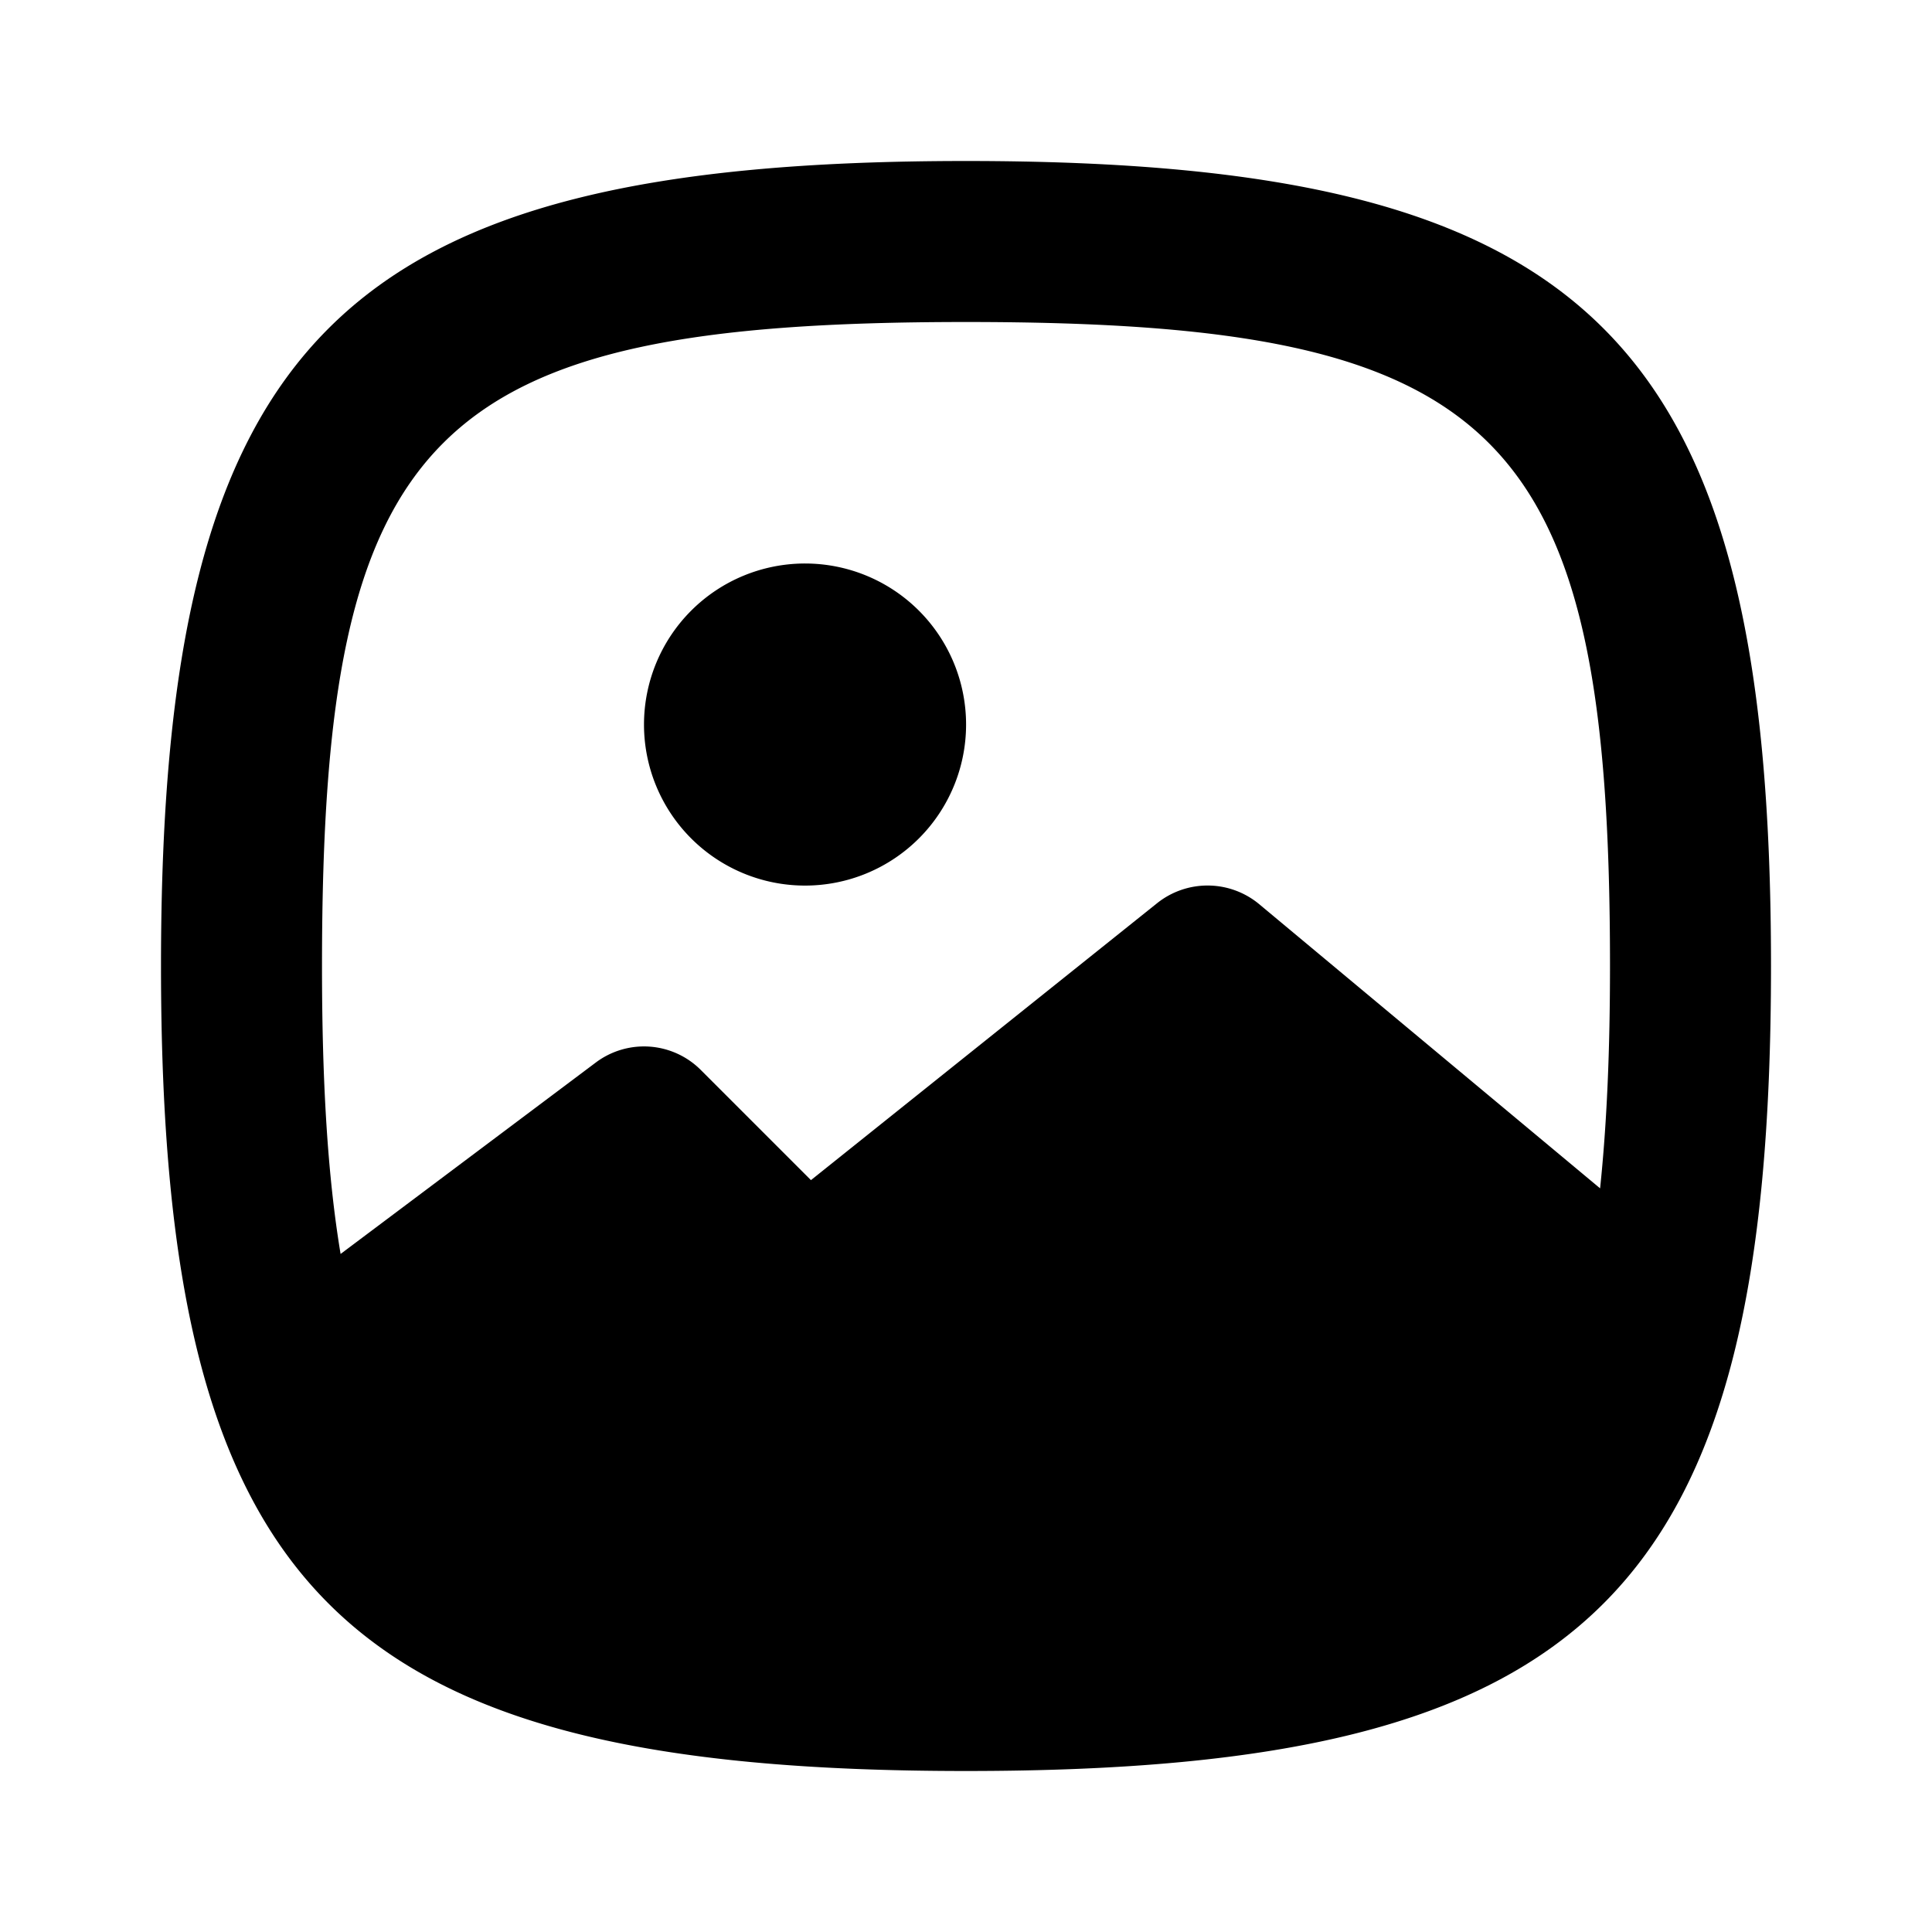 <svg width="24" height="24" fill="none" xmlns="http://www.w3.org/2000/svg">
  <path fill-rule="evenodd" clip-rule="evenodd" d="M8 9a2 2 0 114.001.001A2 2 0 018 9zm4-5c6.654 0 8 1.346 8 8 0 1.053-.039 1.959-.123 2.762l-4.236-3.531a1.004 1.004 0 00-1.266-.012l-4.301 3.441-1.367-1.367A.997.997 0 007.4 13.2l-3.169 2.377C4.068 14.599 4 13.428 4 12c0-6.654 1.346-8 8-8zm0-2C4.215 2 2 4.215 2 12s2.215 10 10 10 10-2.215 10-10S19.785 2 12 2z" fill="#000"/>
</svg>
